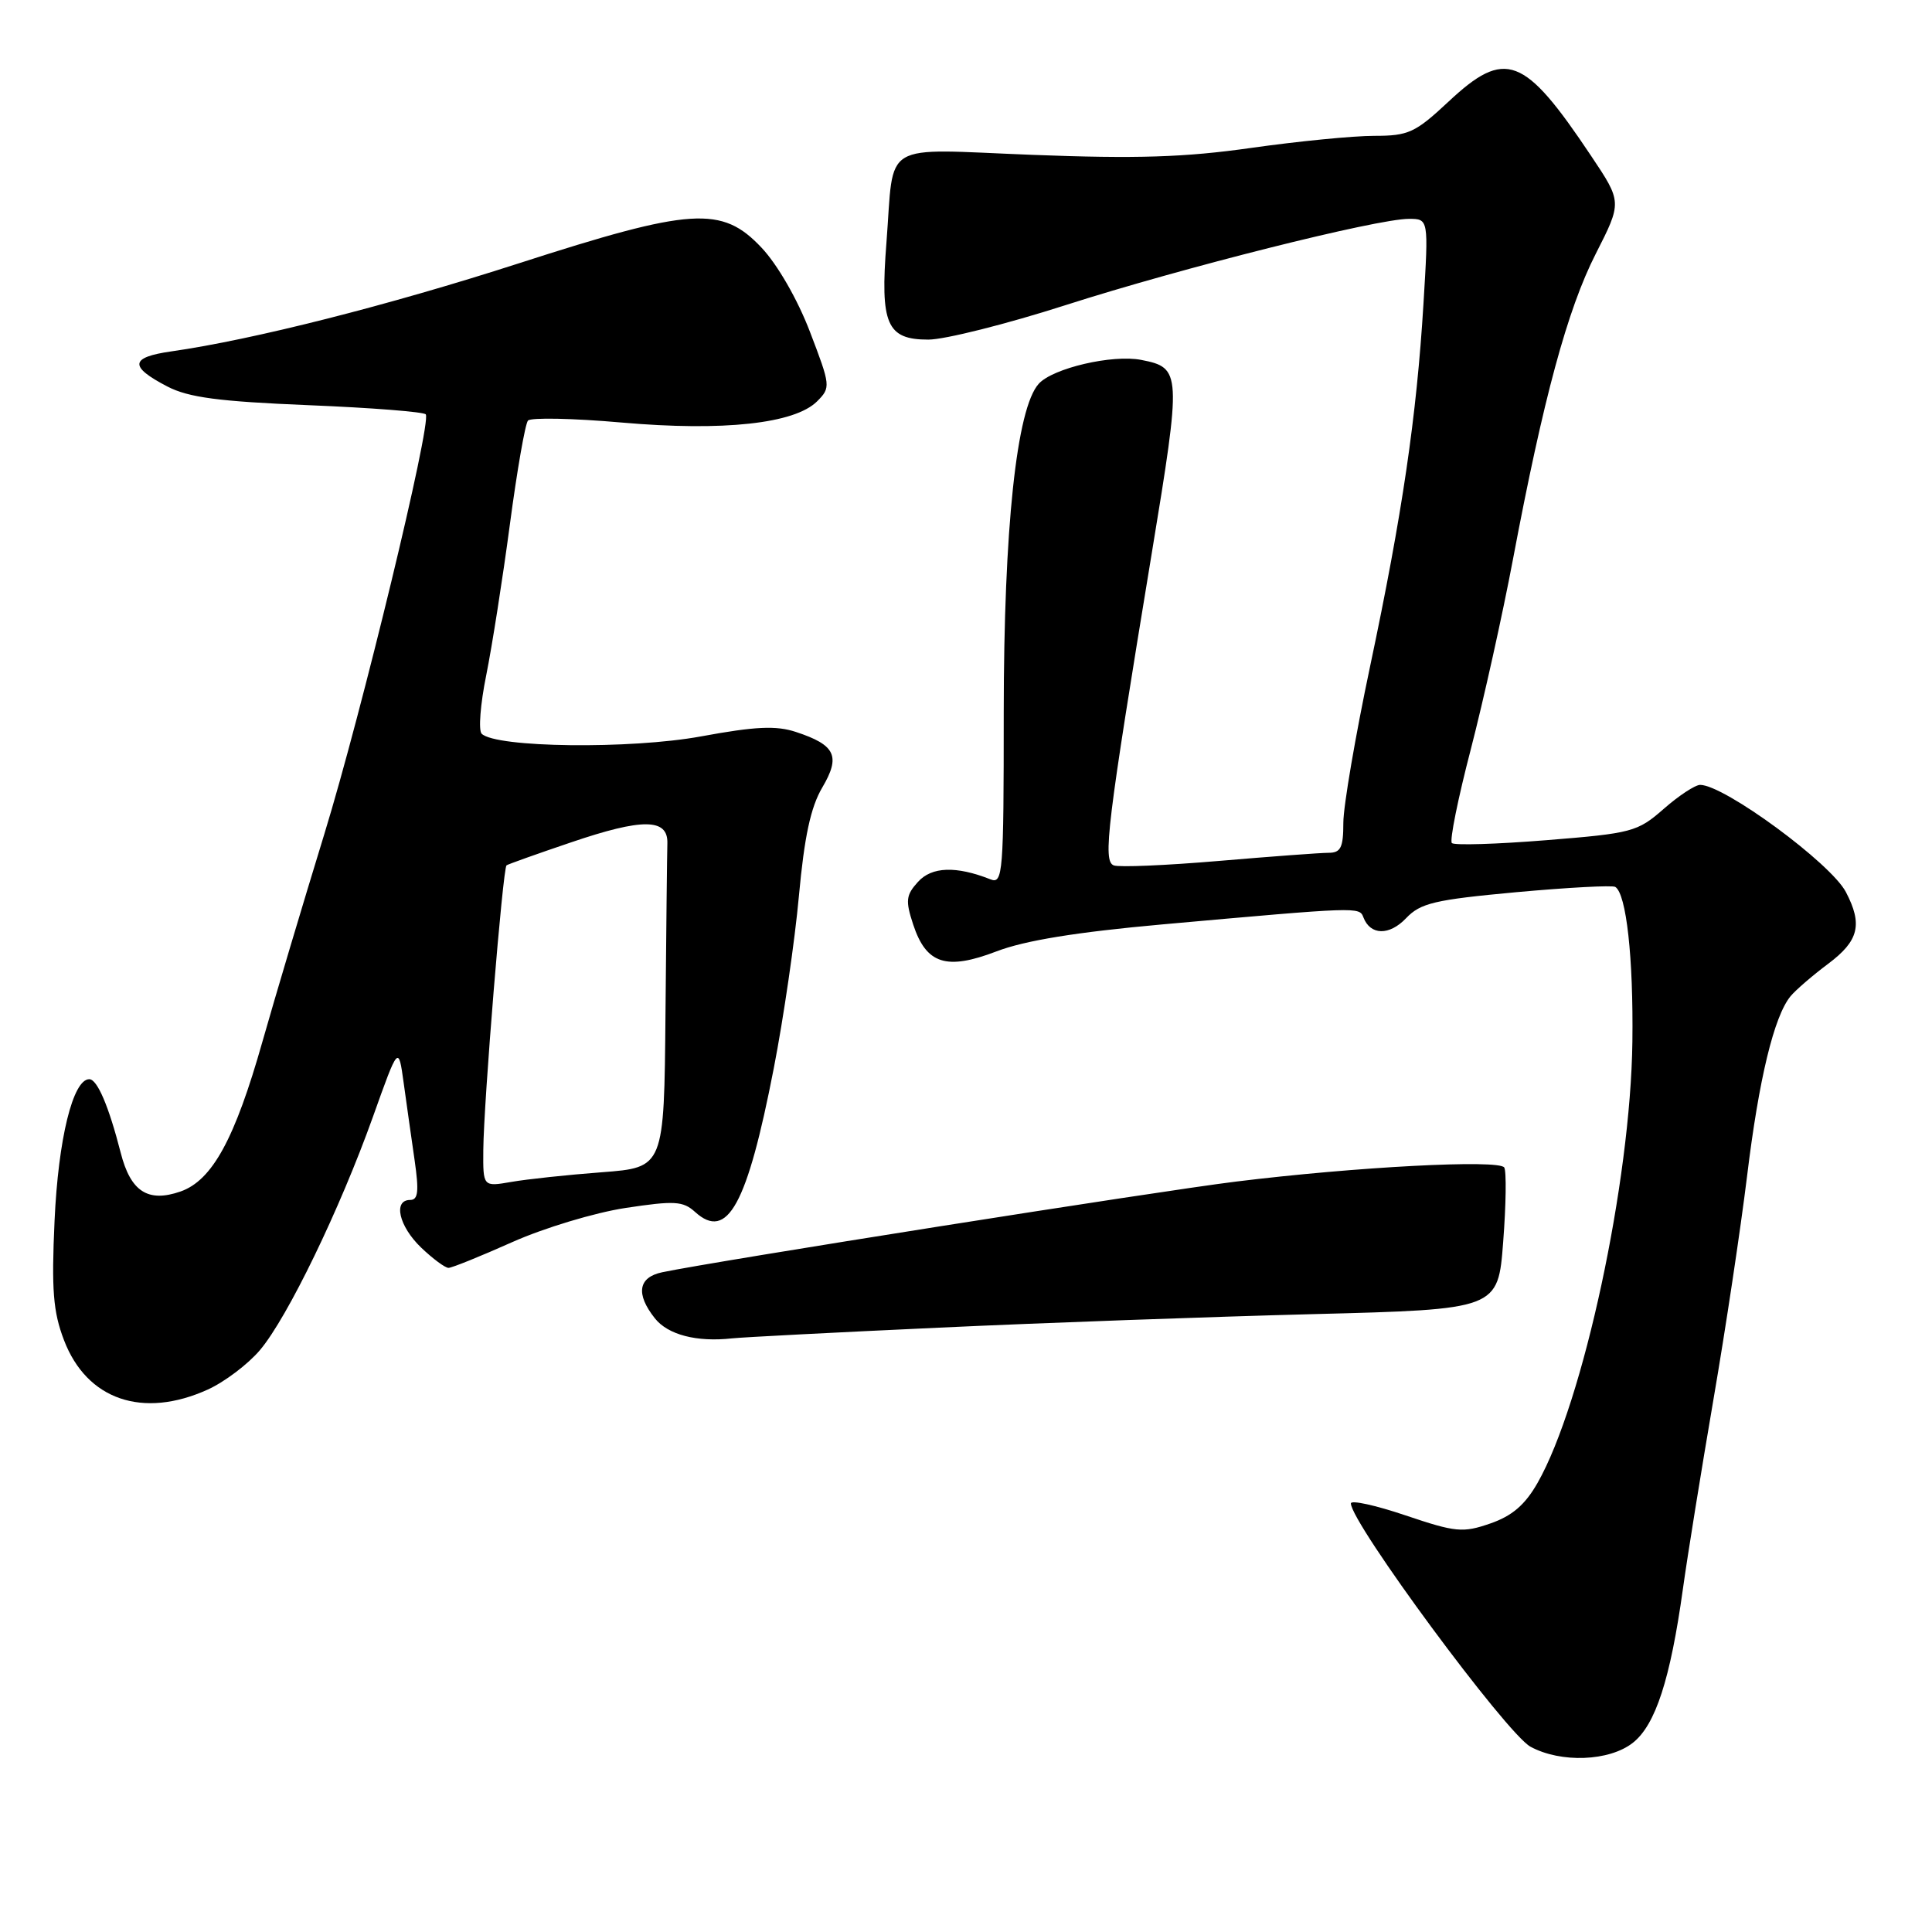 <?xml version="1.0" encoding="UTF-8" standalone="no"?>
<!DOCTYPE svg PUBLIC "-//W3C//DTD SVG 1.1//EN" "http://www.w3.org/Graphics/SVG/1.1/DTD/svg11.dtd" >
<svg xmlns="http://www.w3.org/2000/svg" xmlns:xlink="http://www.w3.org/1999/xlink" version="1.1" viewBox="0 0 256 256">
 <g >
 <path fill="currentColor"
d=" M 216.36 230.93 C 219.36 228.57 221.33 222.52 223.00 210.50 C 223.61 206.10 225.43 194.85 227.03 185.50 C 228.64 176.15 230.64 162.82 231.49 155.89 C 233.06 142.96 235.07 134.66 237.26 132.00 C 237.94 131.18 240.19 129.24 242.25 127.70 C 246.30 124.67 246.84 122.50 244.59 118.20 C 242.61 114.40 228.48 104.01 225.28 104.00 C 224.62 104.00 222.44 105.43 220.44 107.19 C 216.98 110.22 216.25 110.42 204.88 111.33 C 198.32 111.86 192.70 112.03 192.38 111.71 C 192.06 111.40 193.19 105.80 194.89 99.28 C 196.58 92.75 199.10 81.42 200.48 74.09 C 204.49 52.83 207.69 41.00 211.44 33.64 C 214.93 26.78 214.93 26.78 210.82 20.64 C 201.94 7.35 199.47 6.41 191.90 13.50 C 187.52 17.59 186.63 18.00 182.08 18.00 C 179.32 18.00 171.99 18.72 165.78 19.60 C 156.99 20.85 150.61 21.05 136.84 20.52 C 116.42 19.73 118.52 18.48 117.46 32.12 C 116.61 42.97 117.49 45.00 123.01 45.00 C 125.18 45.00 133.38 42.94 141.23 40.42 C 156.61 35.49 182.42 29.00 186.68 29.00 C 189.30 29.00 189.30 29.00 188.62 40.20 C 187.71 55.19 185.81 68.13 181.55 88.27 C 179.60 97.49 178.00 106.83 178.00 109.02 C 178.00 112.30 177.66 113.00 176.05 113.00 C 174.98 113.00 168.43 113.49 161.48 114.08 C 154.54 114.67 148.28 114.94 147.58 114.67 C 146.10 114.10 146.67 109.40 152.62 73.27 C 156.57 49.30 156.54 48.73 151.22 47.69 C 147.42 46.94 139.51 48.78 137.64 50.85 C 134.70 54.09 133.01 70.02 133.00 94.36 C 133.00 115.72 132.89 117.17 131.25 116.52 C 126.70 114.72 123.46 114.83 121.64 116.85 C 120.04 118.61 119.96 119.34 121.00 122.50 C 122.73 127.75 125.39 128.61 132.05 126.06 C 135.80 124.62 142.65 123.51 154.00 122.49 C 180.12 120.15 180.12 120.15 180.66 121.56 C 181.58 123.95 184.09 124.00 186.31 121.67 C 188.22 119.66 190.08 119.22 200.91 118.22 C 207.74 117.60 213.64 117.28 214.03 117.52 C 215.50 118.42 216.44 126.92 216.30 138.00 C 216.07 156.60 209.78 185.88 203.73 196.50 C 202.07 199.41 200.36 200.87 197.47 201.87 C 193.83 203.13 192.89 203.04 186.25 200.80 C 182.26 199.45 179.00 198.74 179.00 199.21 C 179.00 201.79 199.63 229.73 202.80 231.45 C 206.82 233.63 213.24 233.39 216.36 230.93 Z  M 27.54 184.12 C 29.76 183.11 32.87 180.76 34.45 178.89 C 38.10 174.57 45.04 160.23 49.41 148.00 C 52.80 138.50 52.80 138.50 53.49 143.50 C 53.87 146.25 54.52 150.86 54.94 153.75 C 55.53 157.86 55.41 159.00 54.35 159.00 C 52.05 159.00 52.86 162.49 55.80 165.31 C 57.35 166.79 58.98 168.00 59.43 168.00 C 59.88 168.00 63.68 166.46 67.87 164.59 C 72.08 162.71 78.81 160.68 82.89 160.06 C 89.37 159.08 90.50 159.14 92.10 160.59 C 96.38 164.47 99.01 159.66 102.53 141.55 C 103.82 134.92 105.32 124.65 105.86 118.72 C 106.58 110.86 107.42 106.96 108.95 104.36 C 111.41 100.19 110.72 98.72 105.47 96.99 C 102.84 96.12 100.10 96.25 92.87 97.58 C 83.54 99.29 65.68 99.08 63.82 97.22 C 63.38 96.78 63.65 93.29 64.43 89.46 C 65.20 85.63 66.61 76.65 67.56 69.50 C 68.51 62.35 69.59 56.15 69.96 55.73 C 70.33 55.31 75.93 55.42 82.39 55.99 C 95.86 57.17 105.30 56.14 108.27 53.18 C 110.09 51.35 110.07 51.14 107.32 43.96 C 105.67 39.65 103.01 35.04 100.90 32.81 C 95.65 27.24 91.66 27.50 68.72 34.90 C 51.45 40.47 33.50 45.02 22.71 46.56 C 17.21 47.34 17.08 48.57 22.19 51.22 C 24.99 52.67 28.99 53.20 40.92 53.69 C 49.25 54.03 56.23 54.58 56.42 54.91 C 57.17 56.18 47.93 94.37 42.98 110.50 C 40.11 119.85 36.42 132.22 34.78 138.00 C 31.12 150.93 28.12 156.41 23.92 157.88 C 19.60 159.38 17.30 157.89 15.99 152.73 C 14.41 146.57 12.89 143.00 11.83 143.00 C 9.66 143.00 7.72 150.92 7.23 161.74 C 6.81 170.92 7.04 173.82 8.48 177.58 C 11.50 185.49 18.92 188.03 27.54 184.12 Z  M 124.46 175.92 C 138.18 175.28 160.46 174.48 173.96 174.13 C 198.50 173.50 198.50 173.50 199.18 164.54 C 199.56 159.62 199.62 155.19 199.32 154.70 C 198.64 153.61 179.61 154.61 163.75 156.57 C 153.29 157.86 94.77 167.11 87.75 168.58 C 84.56 169.25 84.21 171.45 86.77 174.68 C 88.50 176.87 92.32 177.86 97.00 177.34 C 98.38 177.19 110.73 176.55 124.46 175.92 Z  M 64.04 152.38 C 64.09 146.08 66.63 115.00 67.12 114.66 C 67.33 114.51 71.17 113.14 75.66 111.62 C 85.15 108.39 88.53 108.42 88.43 111.75 C 88.39 112.99 88.28 123.16 88.18 134.35 C 88.00 154.70 88.00 154.70 79.75 155.33 C 75.21 155.67 69.81 156.25 67.75 156.61 C 64.00 157.26 64.00 157.26 64.04 152.38 Z "/>
</g>
</svg>